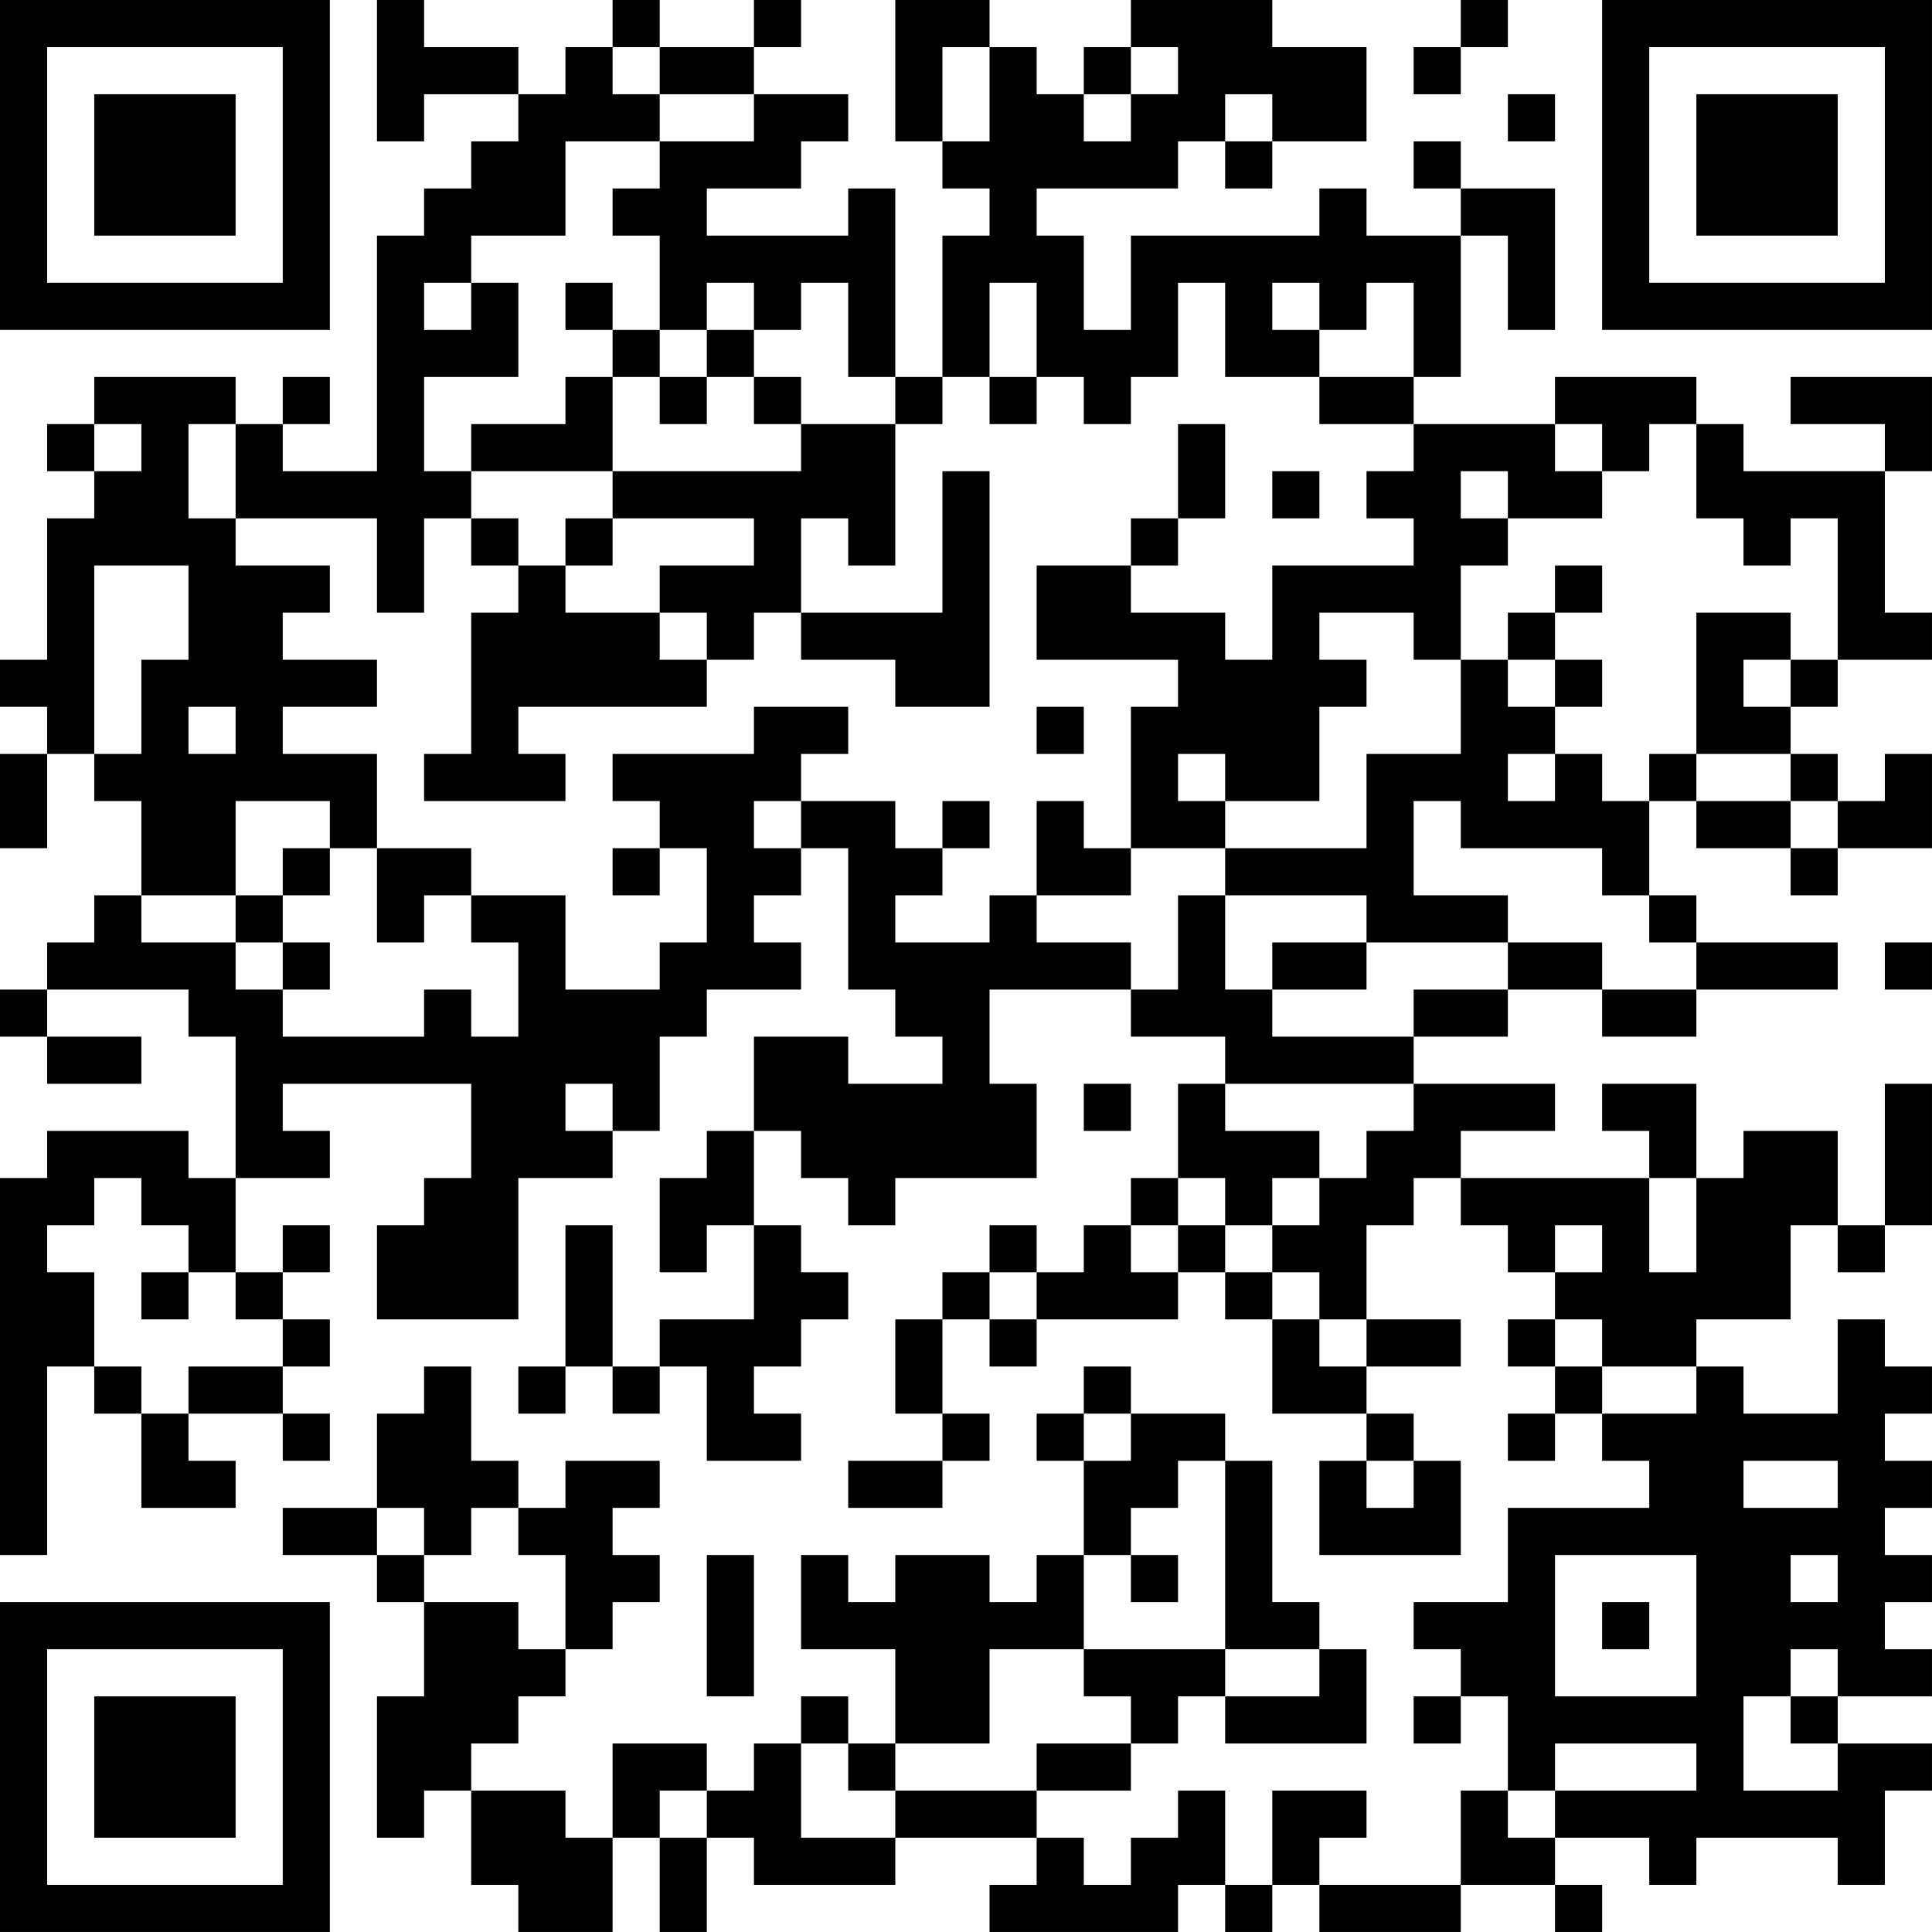 <?xml version="1.0" encoding="UTF-8"?>
<svg xmlns="http://www.w3.org/2000/svg" version="1.1" width="200" height="200" viewBox="0 0 200 200"><rect x="0" y="0" width="200" height="200" fill="#ffffff"/><g transform="scale(4.878)"><g transform="translate(0,0)"><path fill-rule="evenodd" d="M8 0L8 3L9 3L9 2L11 2L11 3L10 3L10 4L9 4L9 5L8 5L8 10L6 10L6 9L7 9L7 8L6 8L6 9L5 9L5 8L2 8L2 9L1 9L1 10L2 10L2 11L1 11L1 14L0 14L0 15L1 15L1 16L0 16L0 18L1 18L1 16L2 16L2 17L3 17L3 19L2 19L2 20L1 20L1 21L0 21L0 22L1 22L1 23L3 23L3 22L1 22L1 21L4 21L4 22L5 22L5 25L4 25L4 24L1 24L1 25L0 25L0 33L1 33L1 29L2 29L2 30L3 30L3 32L5 32L5 31L4 31L4 30L6 30L6 31L7 31L7 30L6 30L6 29L7 29L7 28L6 28L6 27L7 27L7 26L6 26L6 27L5 27L5 25L7 25L7 24L6 24L6 23L10 23L10 25L9 25L9 26L8 26L8 28L11 28L11 25L13 25L13 24L14 24L14 22L15 22L15 21L17 21L17 20L16 20L16 19L17 19L17 18L18 18L18 21L19 21L19 22L20 22L20 23L18 23L18 22L16 22L16 24L15 24L15 25L14 25L14 27L15 27L15 26L16 26L16 28L14 28L14 29L13 29L13 26L12 26L12 29L11 29L11 30L12 30L12 29L13 29L13 30L14 30L14 29L15 29L15 31L17 31L17 30L16 30L16 29L17 29L17 28L18 28L18 27L17 27L17 26L16 26L16 24L17 24L17 25L18 25L18 26L19 26L19 25L22 25L22 23L21 23L21 21L24 21L24 22L26 22L26 23L25 23L25 25L24 25L24 26L23 26L23 27L22 27L22 26L21 26L21 27L20 27L20 28L19 28L19 30L20 30L20 31L18 31L18 32L20 32L20 31L21 31L21 30L20 30L20 28L21 28L21 29L22 29L22 28L25 28L25 27L26 27L26 28L27 28L27 30L29 30L29 31L28 31L28 33L31 33L31 31L30 31L30 30L29 30L29 29L31 29L31 28L29 28L29 26L30 26L30 25L31 25L31 26L32 26L32 27L33 27L33 28L32 28L32 29L33 29L33 30L32 30L32 31L33 31L33 30L34 30L34 31L35 31L35 32L32 32L32 34L30 34L30 35L31 35L31 36L30 36L30 37L31 37L31 36L32 36L32 38L31 38L31 40L28 40L28 39L29 39L29 38L27 38L27 40L26 40L26 38L25 38L25 39L24 39L24 40L23 40L23 39L22 39L22 38L24 38L24 37L25 37L25 36L26 36L26 37L29 37L29 35L28 35L28 34L27 34L27 31L26 31L26 30L24 30L24 29L23 29L23 30L22 30L22 31L23 31L23 33L22 33L22 34L21 34L21 33L19 33L19 34L18 34L18 33L17 33L17 35L19 35L19 37L18 37L18 36L17 36L17 37L16 37L16 38L15 38L15 37L13 37L13 39L12 39L12 38L10 38L10 37L11 37L11 36L12 36L12 35L13 35L13 34L14 34L14 33L13 33L13 32L14 32L14 31L12 31L12 32L11 32L11 31L10 31L10 29L9 29L9 30L8 30L8 32L6 32L6 33L8 33L8 34L9 34L9 36L8 36L8 39L9 39L9 38L10 38L10 40L11 40L11 41L13 41L13 39L14 39L14 41L15 41L15 39L16 39L16 40L19 40L19 39L22 39L22 40L21 40L21 41L25 41L25 40L26 40L26 41L27 41L27 40L28 40L28 41L31 41L31 40L33 40L33 41L34 41L34 40L33 40L33 39L35 39L35 40L36 40L36 39L39 39L39 40L40 40L40 38L41 38L41 37L39 37L39 36L41 36L41 35L40 35L40 34L41 34L41 33L40 33L40 32L41 32L41 31L40 31L40 30L41 30L41 29L40 29L40 28L39 28L39 30L37 30L37 29L36 29L36 28L38 28L38 26L39 26L39 27L40 27L40 26L41 26L41 23L40 23L40 26L39 26L39 24L37 24L37 25L36 25L36 23L34 23L34 24L35 24L35 25L31 25L31 24L33 24L33 23L30 23L30 22L32 22L32 21L34 21L34 22L36 22L36 21L39 21L39 20L36 20L36 19L35 19L35 17L36 17L36 18L38 18L38 19L39 19L39 18L41 18L41 16L40 16L40 17L39 17L39 16L38 16L38 15L39 15L39 14L41 14L41 13L40 13L40 10L41 10L41 8L38 8L38 9L40 9L40 10L37 10L37 9L36 9L36 8L33 8L33 9L30 9L30 8L31 8L31 5L32 5L32 7L33 7L33 4L31 4L31 3L30 3L30 4L31 4L31 5L29 5L29 4L28 4L28 5L24 5L24 7L23 7L23 5L22 5L22 4L25 4L25 3L26 3L26 4L27 4L27 3L29 3L29 1L27 1L27 0L24 0L24 1L23 1L23 2L22 2L22 1L21 1L21 0L19 0L19 3L20 3L20 4L21 4L21 5L20 5L20 8L19 8L19 4L18 4L18 5L15 5L15 4L17 4L17 3L18 3L18 2L16 2L16 1L17 1L17 0L16 0L16 1L14 1L14 0L13 0L13 1L12 1L12 2L11 2L11 1L9 1L9 0ZM31 0L31 1L30 1L30 2L31 2L31 1L32 1L32 0ZM13 1L13 2L14 2L14 3L12 3L12 5L10 5L10 6L9 6L9 7L10 7L10 6L11 6L11 8L9 8L9 10L10 10L10 11L9 11L9 13L8 13L8 11L5 11L5 9L4 9L4 11L5 11L5 12L7 12L7 13L6 13L6 14L8 14L8 15L6 15L6 16L8 16L8 18L7 18L7 17L5 17L5 19L3 19L3 20L5 20L5 21L6 21L6 22L9 22L9 21L10 21L10 22L11 22L11 20L10 20L10 19L12 19L12 21L14 21L14 20L15 20L15 18L14 18L14 17L13 17L13 16L16 16L16 15L18 15L18 16L17 16L17 17L16 17L16 18L17 18L17 17L19 17L19 18L20 18L20 19L19 19L19 20L21 20L21 19L22 19L22 20L24 20L24 21L25 21L25 19L26 19L26 21L27 21L27 22L30 22L30 21L32 21L32 20L34 20L34 21L36 21L36 20L35 20L35 19L34 19L34 18L31 18L31 17L30 17L30 19L32 19L32 20L29 20L29 19L26 19L26 18L29 18L29 16L31 16L31 14L32 14L32 15L33 15L33 16L32 16L32 17L33 17L33 16L34 16L34 17L35 17L35 16L36 16L36 17L38 17L38 18L39 18L39 17L38 17L38 16L36 16L36 13L38 13L38 14L37 14L37 15L38 15L38 14L39 14L39 11L38 11L38 12L37 12L37 11L36 11L36 9L35 9L35 10L34 10L34 9L33 9L33 10L34 10L34 11L32 11L32 10L31 10L31 11L32 11L32 12L31 12L31 14L30 14L30 13L28 13L28 14L29 14L29 15L28 15L28 17L26 17L26 16L25 16L25 17L26 17L26 18L24 18L24 15L25 15L25 14L22 14L22 12L24 12L24 13L26 13L26 14L27 14L27 12L30 12L30 11L29 11L29 10L30 10L30 9L28 9L28 8L30 8L30 6L29 6L29 7L28 7L28 6L27 6L27 7L28 7L28 8L26 8L26 6L25 6L25 8L24 8L24 9L23 9L23 8L22 8L22 6L21 6L21 8L20 8L20 9L19 9L19 8L18 8L18 6L17 6L17 7L16 7L16 6L15 6L15 7L14 7L14 5L13 5L13 4L14 4L14 3L16 3L16 2L14 2L14 1ZM20 1L20 3L21 3L21 1ZM24 1L24 2L23 2L23 3L24 3L24 2L25 2L25 1ZM26 2L26 3L27 3L27 2ZM32 2L32 3L33 3L33 2ZM12 6L12 7L13 7L13 8L12 8L12 9L10 9L10 10L13 10L13 11L12 11L12 12L11 12L11 11L10 11L10 12L11 12L11 13L10 13L10 16L9 16L9 17L12 17L12 16L11 16L11 15L15 15L15 14L16 14L16 13L17 13L17 14L19 14L19 15L21 15L21 10L20 10L20 13L17 13L17 11L18 11L18 12L19 12L19 9L17 9L17 8L16 8L16 7L15 7L15 8L14 8L14 7L13 7L13 6ZM13 8L13 10L17 10L17 9L16 9L16 8L15 8L15 9L14 9L14 8ZM21 8L21 9L22 9L22 8ZM2 9L2 10L3 10L3 9ZM25 9L25 11L24 11L24 12L25 12L25 11L26 11L26 9ZM27 10L27 11L28 11L28 10ZM13 11L13 12L12 12L12 13L14 13L14 14L15 14L15 13L14 13L14 12L16 12L16 11ZM2 12L2 16L3 16L3 14L4 14L4 12ZM33 12L33 13L32 13L32 14L33 14L33 15L34 15L34 14L33 14L33 13L34 13L34 12ZM4 15L4 16L5 16L5 15ZM22 15L22 16L23 16L23 15ZM20 17L20 18L21 18L21 17ZM22 17L22 19L24 19L24 18L23 18L23 17ZM6 18L6 19L5 19L5 20L6 20L6 21L7 21L7 20L6 20L6 19L7 19L7 18ZM8 18L8 20L9 20L9 19L10 19L10 18ZM13 18L13 19L14 19L14 18ZM27 20L27 21L29 21L29 20ZM40 20L40 21L41 21L41 20ZM12 23L12 24L13 24L13 23ZM23 23L23 24L24 24L24 23ZM26 23L26 24L28 24L28 25L27 25L27 26L26 26L26 25L25 25L25 26L24 26L24 27L25 27L25 26L26 26L26 27L27 27L27 28L28 28L28 29L29 29L29 28L28 28L28 27L27 27L27 26L28 26L28 25L29 25L29 24L30 24L30 23ZM2 25L2 26L1 26L1 27L2 27L2 29L3 29L3 30L4 30L4 29L6 29L6 28L5 28L5 27L4 27L4 26L3 26L3 25ZM35 25L35 27L36 27L36 25ZM33 26L33 27L34 27L34 26ZM3 27L3 28L4 28L4 27ZM21 27L21 28L22 28L22 27ZM33 28L33 29L34 29L34 30L36 30L36 29L34 29L34 28ZM23 30L23 31L24 31L24 30ZM25 31L25 32L24 32L24 33L23 33L23 35L21 35L21 37L19 37L19 38L18 38L18 37L17 37L17 39L19 39L19 38L22 38L22 37L24 37L24 36L23 36L23 35L26 35L26 36L28 36L28 35L26 35L26 31ZM29 31L29 32L30 32L30 31ZM37 31L37 32L39 32L39 31ZM8 32L8 33L9 33L9 34L11 34L11 35L12 35L12 33L11 33L11 32L10 32L10 33L9 33L9 32ZM15 33L15 36L16 36L16 33ZM24 33L24 34L25 34L25 33ZM33 33L33 36L36 36L36 33ZM38 33L38 34L39 34L39 33ZM34 34L34 35L35 35L35 34ZM38 35L38 36L37 36L37 38L39 38L39 37L38 37L38 36L39 36L39 35ZM33 37L33 38L32 38L32 39L33 39L33 38L36 38L36 37ZM14 38L14 39L15 39L15 38ZM0 0L0 7L7 7L7 0ZM1 1L1 6L6 6L6 1ZM2 2L2 5L5 5L5 2ZM34 0L34 7L41 7L41 0ZM35 1L35 6L40 6L40 1ZM36 2L36 5L39 5L39 2ZM0 34L0 41L7 41L7 34ZM1 35L1 40L6 40L6 35ZM2 36L2 39L5 39L5 36Z" fill="#000000"/></g></g></svg>
